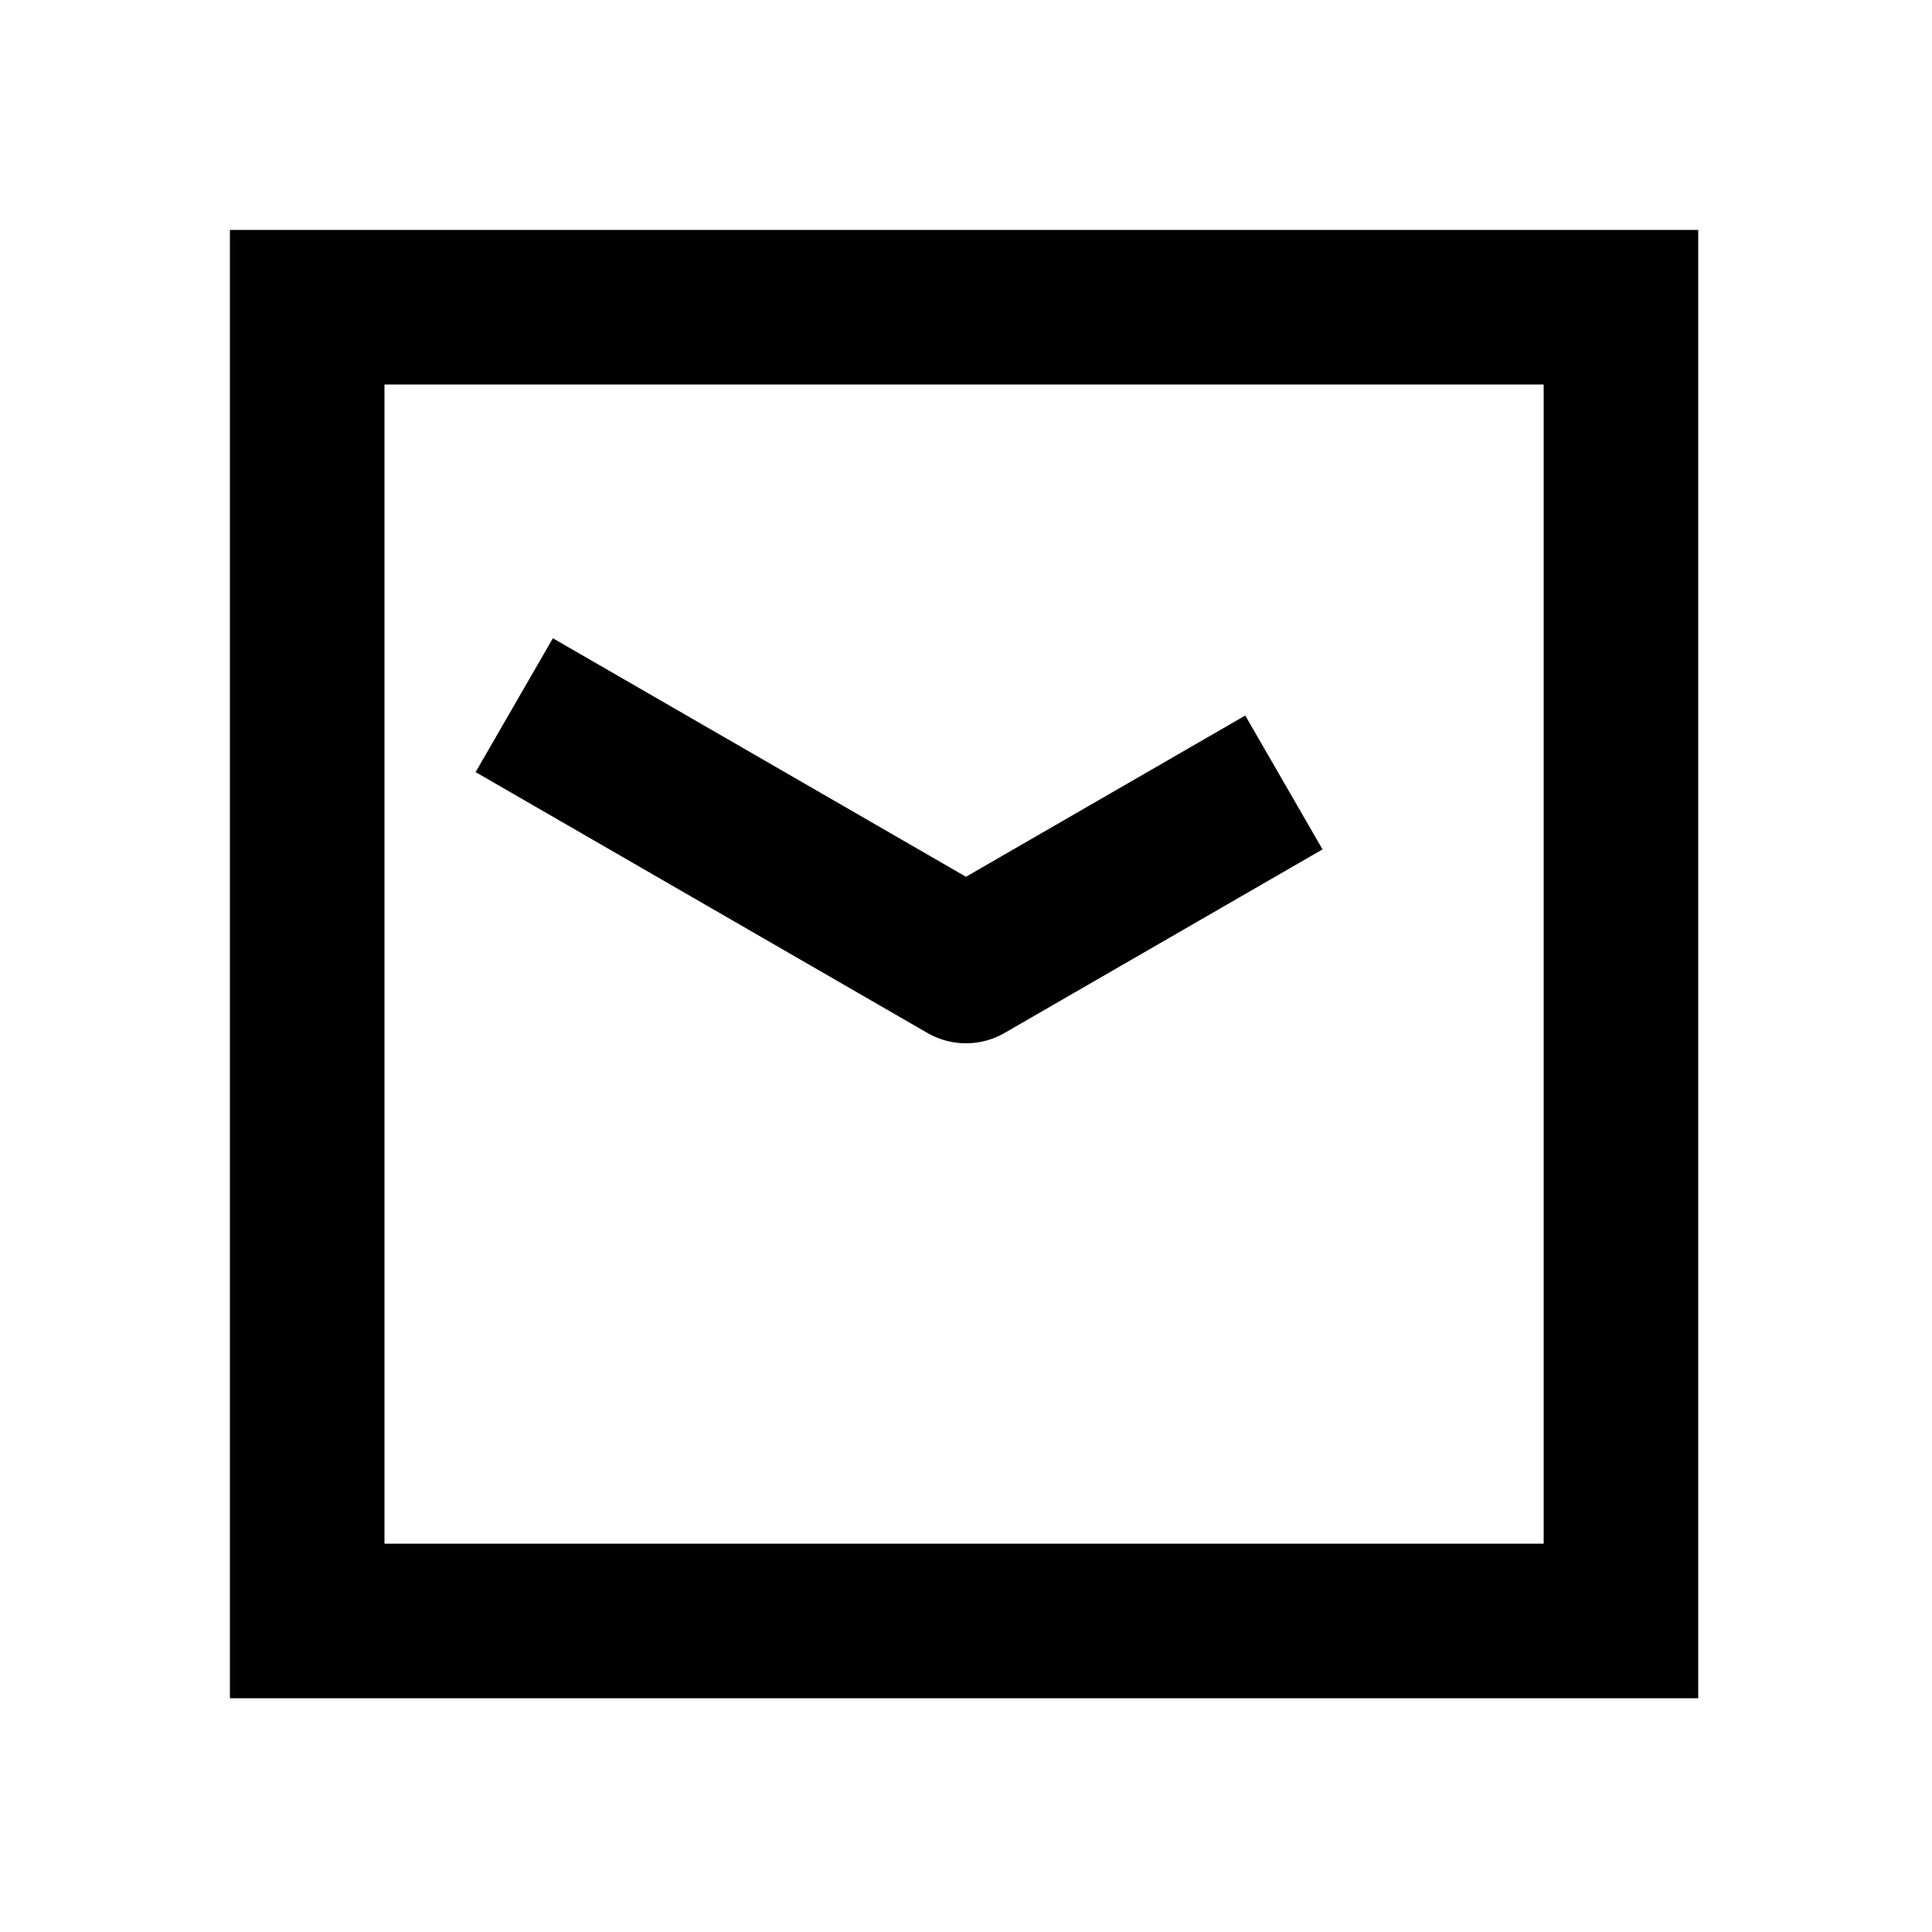 <svg xmlns="http://www.w3.org/2000/svg" width="1000" height="1000"><path d="m100.36-253.826-20 34.64L-34.64-20a40.004 40.004 0 0 0 0 40l75 129.904 20 34.64 69.28-40-20-34.64L46.188 0l103.454-179.186 20-34.64zM381-381h-760v760h760zm-80 80v600h-600v-600z" style="-inkscape-stroke:none" transform="rotate(-90 500 0)"/></svg>